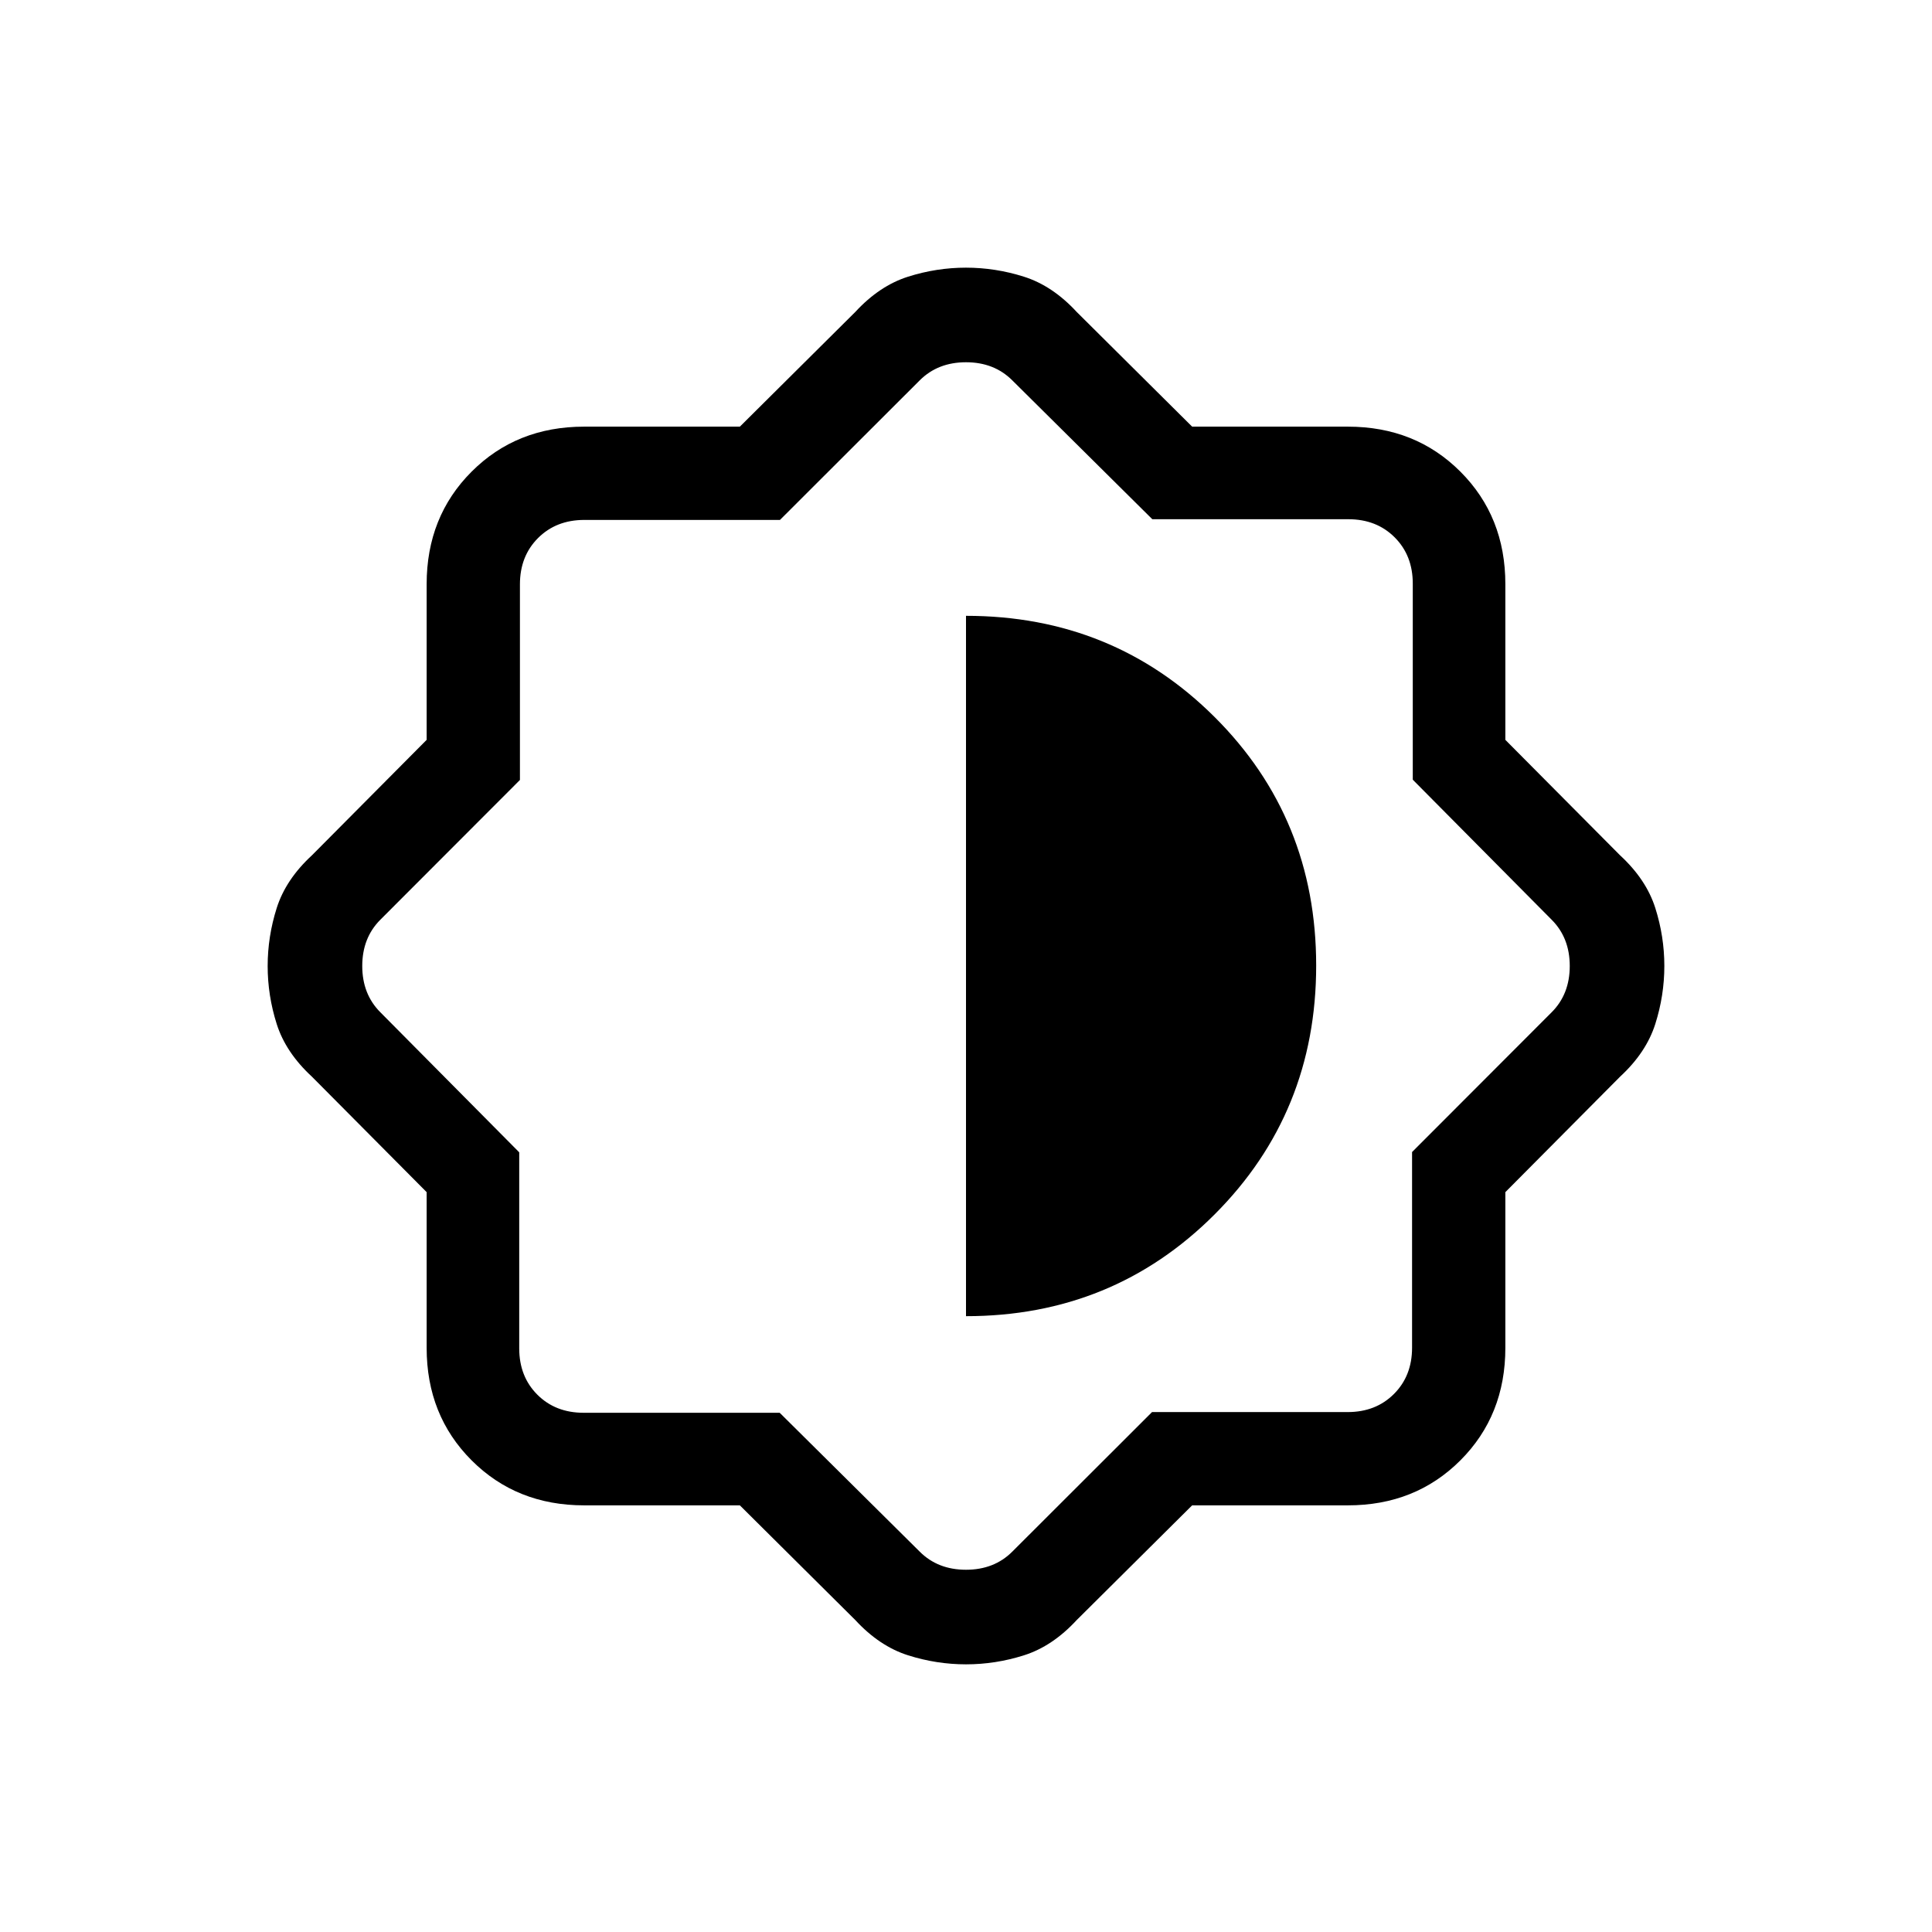 <svg xmlns="http://www.w3.org/2000/svg" height="20" viewBox="0 -960 960 960" width="20"><path d="M367.63-212h-77.37q-33.56 0-55.91-22.35Q212-256.7 212-290.26v-77.37L155-425q-13-12-17.5-26.16-4.5-14.17-4.5-28.82 0-14.66 4.5-28.84T155-535l57-57.37v-77.37q0-33.56 22.35-55.91Q256.7-748 290.26-748h77.37L425-805q12-13 26.16-17.5 14.17-4.5 28.82-4.5 14.66 0 28.84 4.5T535-805l57.37 57h77.37q33.56 0 55.91 22.35Q748-703.3 748-669.74v77.37L805-535q13 12 17.5 26.16 4.5 14.17 4.5 28.82 0 14.66-4.5 28.84T805-425l-57 57.37v77.37q0 33.56-22.35 55.91Q703.3-212 669.74-212h-77.37L535-155q-12 13-26.16 17.5-14.17 4.5-28.82 4.5-14.66 0-28.84-4.5T425-155l-57.37-57Zm19.79-46L457-189q9 9 23 9t23-9l69.44-69.35h97.21q14 0 23-9t9-23v-97.21L771-457q9-9 9-23t-9-23l-69-69.58V-670q0-14-9-23t-23-9h-97.42L503-771q-9-9-23-9t-23 9l-69.44 69.35h-97.21q-14 0-23 9t-9 23v97.21L189-503q-9 9-9 23t9 23l69 69.58V-290q0 14 9 23t23 9h97.42ZM480-306q73 0 123.5-50.53 50.5-50.52 50.5-123.7 0-73.17-50.46-123.47T480-654v348Z"/></svg>